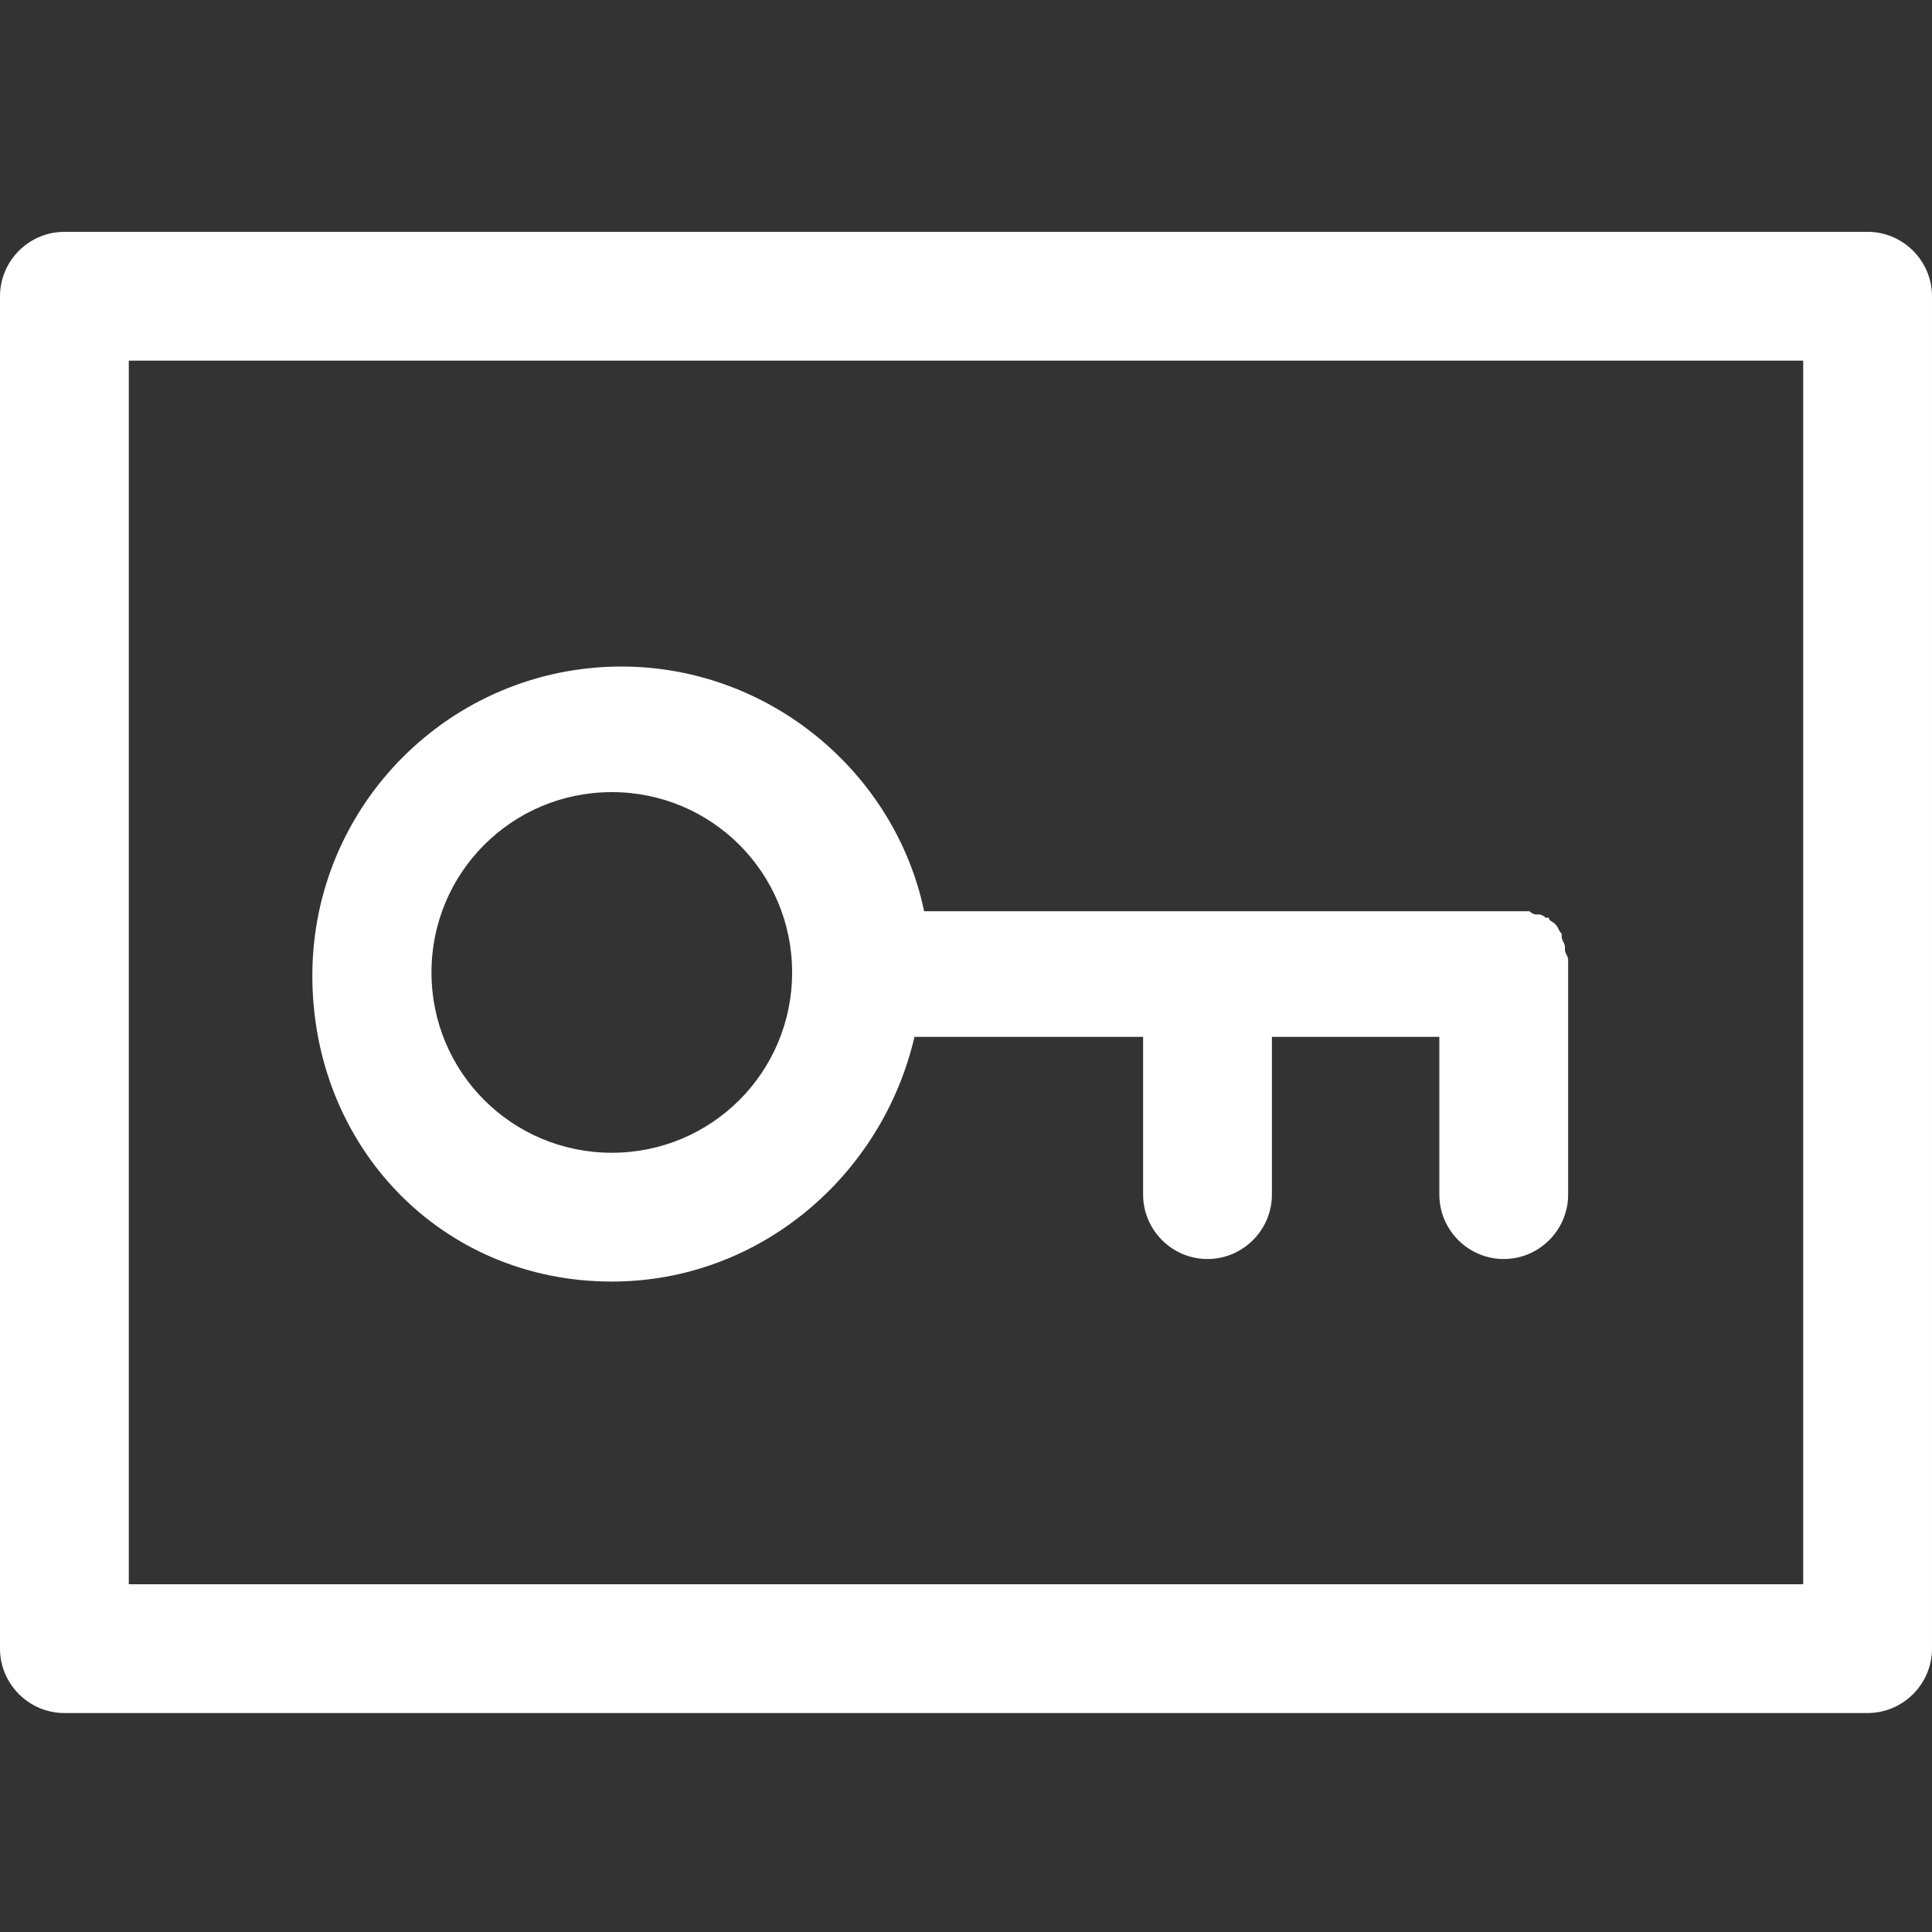 <?xml version="1.0" encoding="utf-8"?>
<!-- Generator: Adobe Illustrator 23.0.1, SVG Export Plug-In . SVG Version: 6.00 Build 0)  -->
<svg version="1.0" id="图层_1" xmlns="http://www.w3.org/2000/svg" xmlns:xlink="http://www.w3.org/1999/xlink" x="0px" y="0px"
	 viewBox="0 0 60 60" style="enable-background:new 0 0 60 60;" xml:space="preserve">
<rect x="0" y="0" width="60" height="60" fill="#333333" stroke="none"/>
<style type="text/css">
	.st0{fill:#FFFFFF;}
</style>
<g>
	<path class="st0" d="M58,7.2H2c-1.1,0-2,0.9-2,2v42c0,1.1,0.9,2,2,2h56c1.1,0,2-0.9,2-2v-42C60,8.1,59.1,7.2,58,7.2z M56,11.2v38H4
		v-38H56z"/>
	<path class="st0" d="M19,39.8c4.6,0,8.4-3.3,9.4-7.6l7.1,0v4.9c0,1.1,0.9,2,2,2s2-0.9,2-2v-4.9l5.2,0v4.9c0,1.1,0.9,2,2,2
		s2-0.9,2-2v-6.9c0-0.1,0-0.2,0-0.2c0-0.1,0-0.1,0-0.2c0-0.1-0.1-0.2-0.1-0.3c0,0,0-0.1,0-0.1c0-0.1-0.1-0.2-0.1-0.3c0,0,0,0,0-0.1
		c-0.1-0.1-0.1-0.2-0.2-0.3c0,0,0,0,0,0c-0.1-0.1-0.2-0.1-0.2-0.2c0,0,0,0-0.1,0c-0.1-0.1-0.2-0.1-0.2-0.1c0,0-0.1,0-0.1,0
		c-0.1,0-0.2-0.1-0.2-0.1c0,0-0.1,0-0.1,0c-0.1,0-0.1,0-0.2,0c-0.1,0-0.1,0-0.2,0l-18.3,0c-0.9-4.3-4.8-7.6-9.4-7.6
		c-5.3,0-9.6,4.3-9.6,9.6S13.7,39.8,19,39.8z M19,24.6c3.1,0,5.6,2.5,5.6,5.6c0,3.1-2.5,5.6-5.6,5.6s-5.6-2.5-5.6-5.6
		C13.4,27.1,15.9,24.6,19,24.6z"/>
</g>
</svg>
